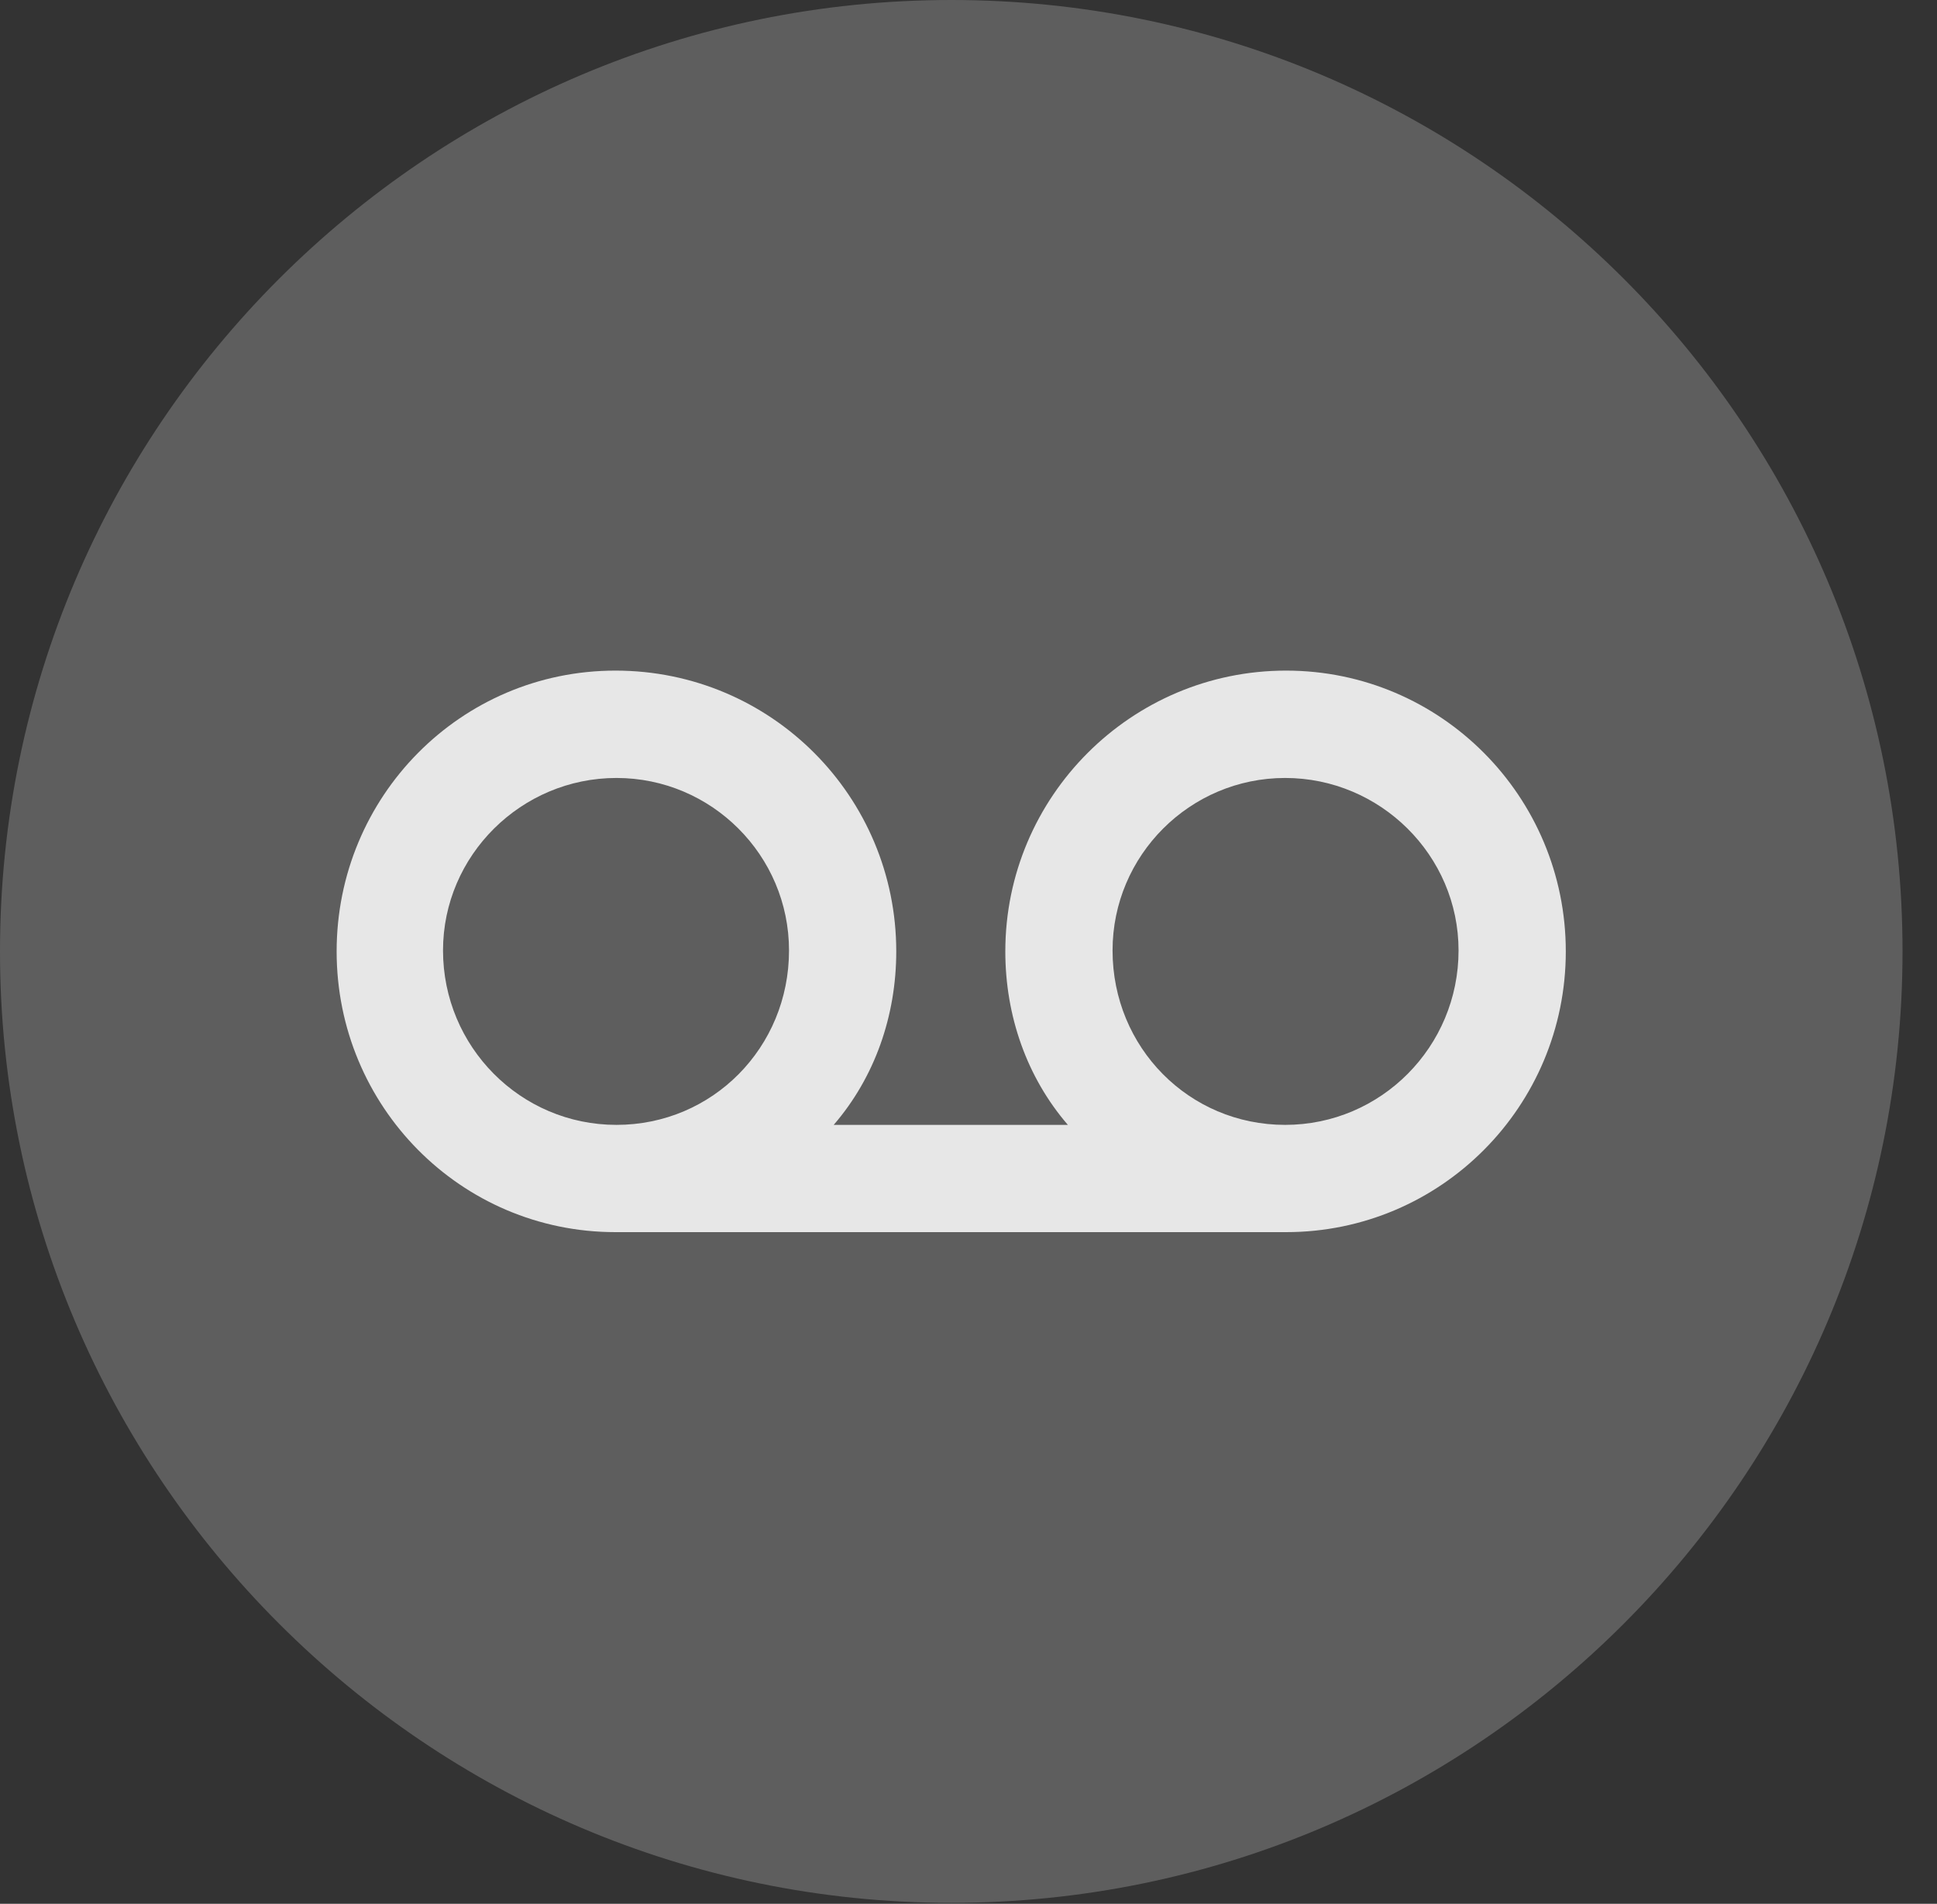 <?xml version="1.0" encoding="UTF-8"?>
<!--Generator: Apple Native CoreSVG 341-->
<!DOCTYPE svg
PUBLIC "-//W3C//DTD SVG 1.1//EN"
       "http://www.w3.org/Graphics/SVG/1.1/DTD/svg11.dtd">
<svg version="1.1" xmlns="http://www.w3.org/2000/svg" xmlns:xlink="http://www.w3.org/1999/xlink" viewBox="0 0 20.283 19.932">
 <rect x="0" y="0" width="20.283" height="19.932" fill="#333333" stroke="none"/>
 <g>
  <rect height="19.932" opacity="0" width="20.283" x="0" y="0"/>
  <path d="M9.961 19.922C15.459 19.922 19.922 15.449 19.922 9.961C19.922 4.463 15.459 0 9.961 0C4.473 0 0 4.463 0 9.961C0 15.449 4.473 19.922 9.961 19.922Z" fill="white" fill-opacity="0.212"/>
  <path d="M3.525 9.961C3.525 8.34 4.824 7.021 6.445 7.021C8.076 7.021 9.385 8.34 9.385 9.961C9.385 10.635 9.16 11.279 8.73 11.777L11.182 11.777C10.752 11.279 10.527 10.635 10.527 9.961C10.527 8.34 11.846 7.021 13.467 7.021C15.088 7.021 16.396 8.34 16.396 9.961C16.396 11.582 15.088 12.9 13.467 12.9L6.445 12.9C4.824 12.9 3.525 11.582 3.525 9.961ZM4.639 9.951C4.639 10.957 5.449 11.777 6.455 11.777C7.461 11.777 8.262 10.967 8.262 9.951C8.262 8.955 7.451 8.145 6.455 8.145C5.459 8.145 4.639 8.955 4.639 9.951ZM11.65 9.951C11.65 10.967 12.451 11.777 13.457 11.777C14.463 11.777 15.273 10.957 15.273 9.951C15.273 8.955 14.453 8.145 13.457 8.145C12.461 8.145 11.65 8.955 11.65 9.951Z" fill="white" fill-opacity="0.85"/>
 </g>
</svg>
